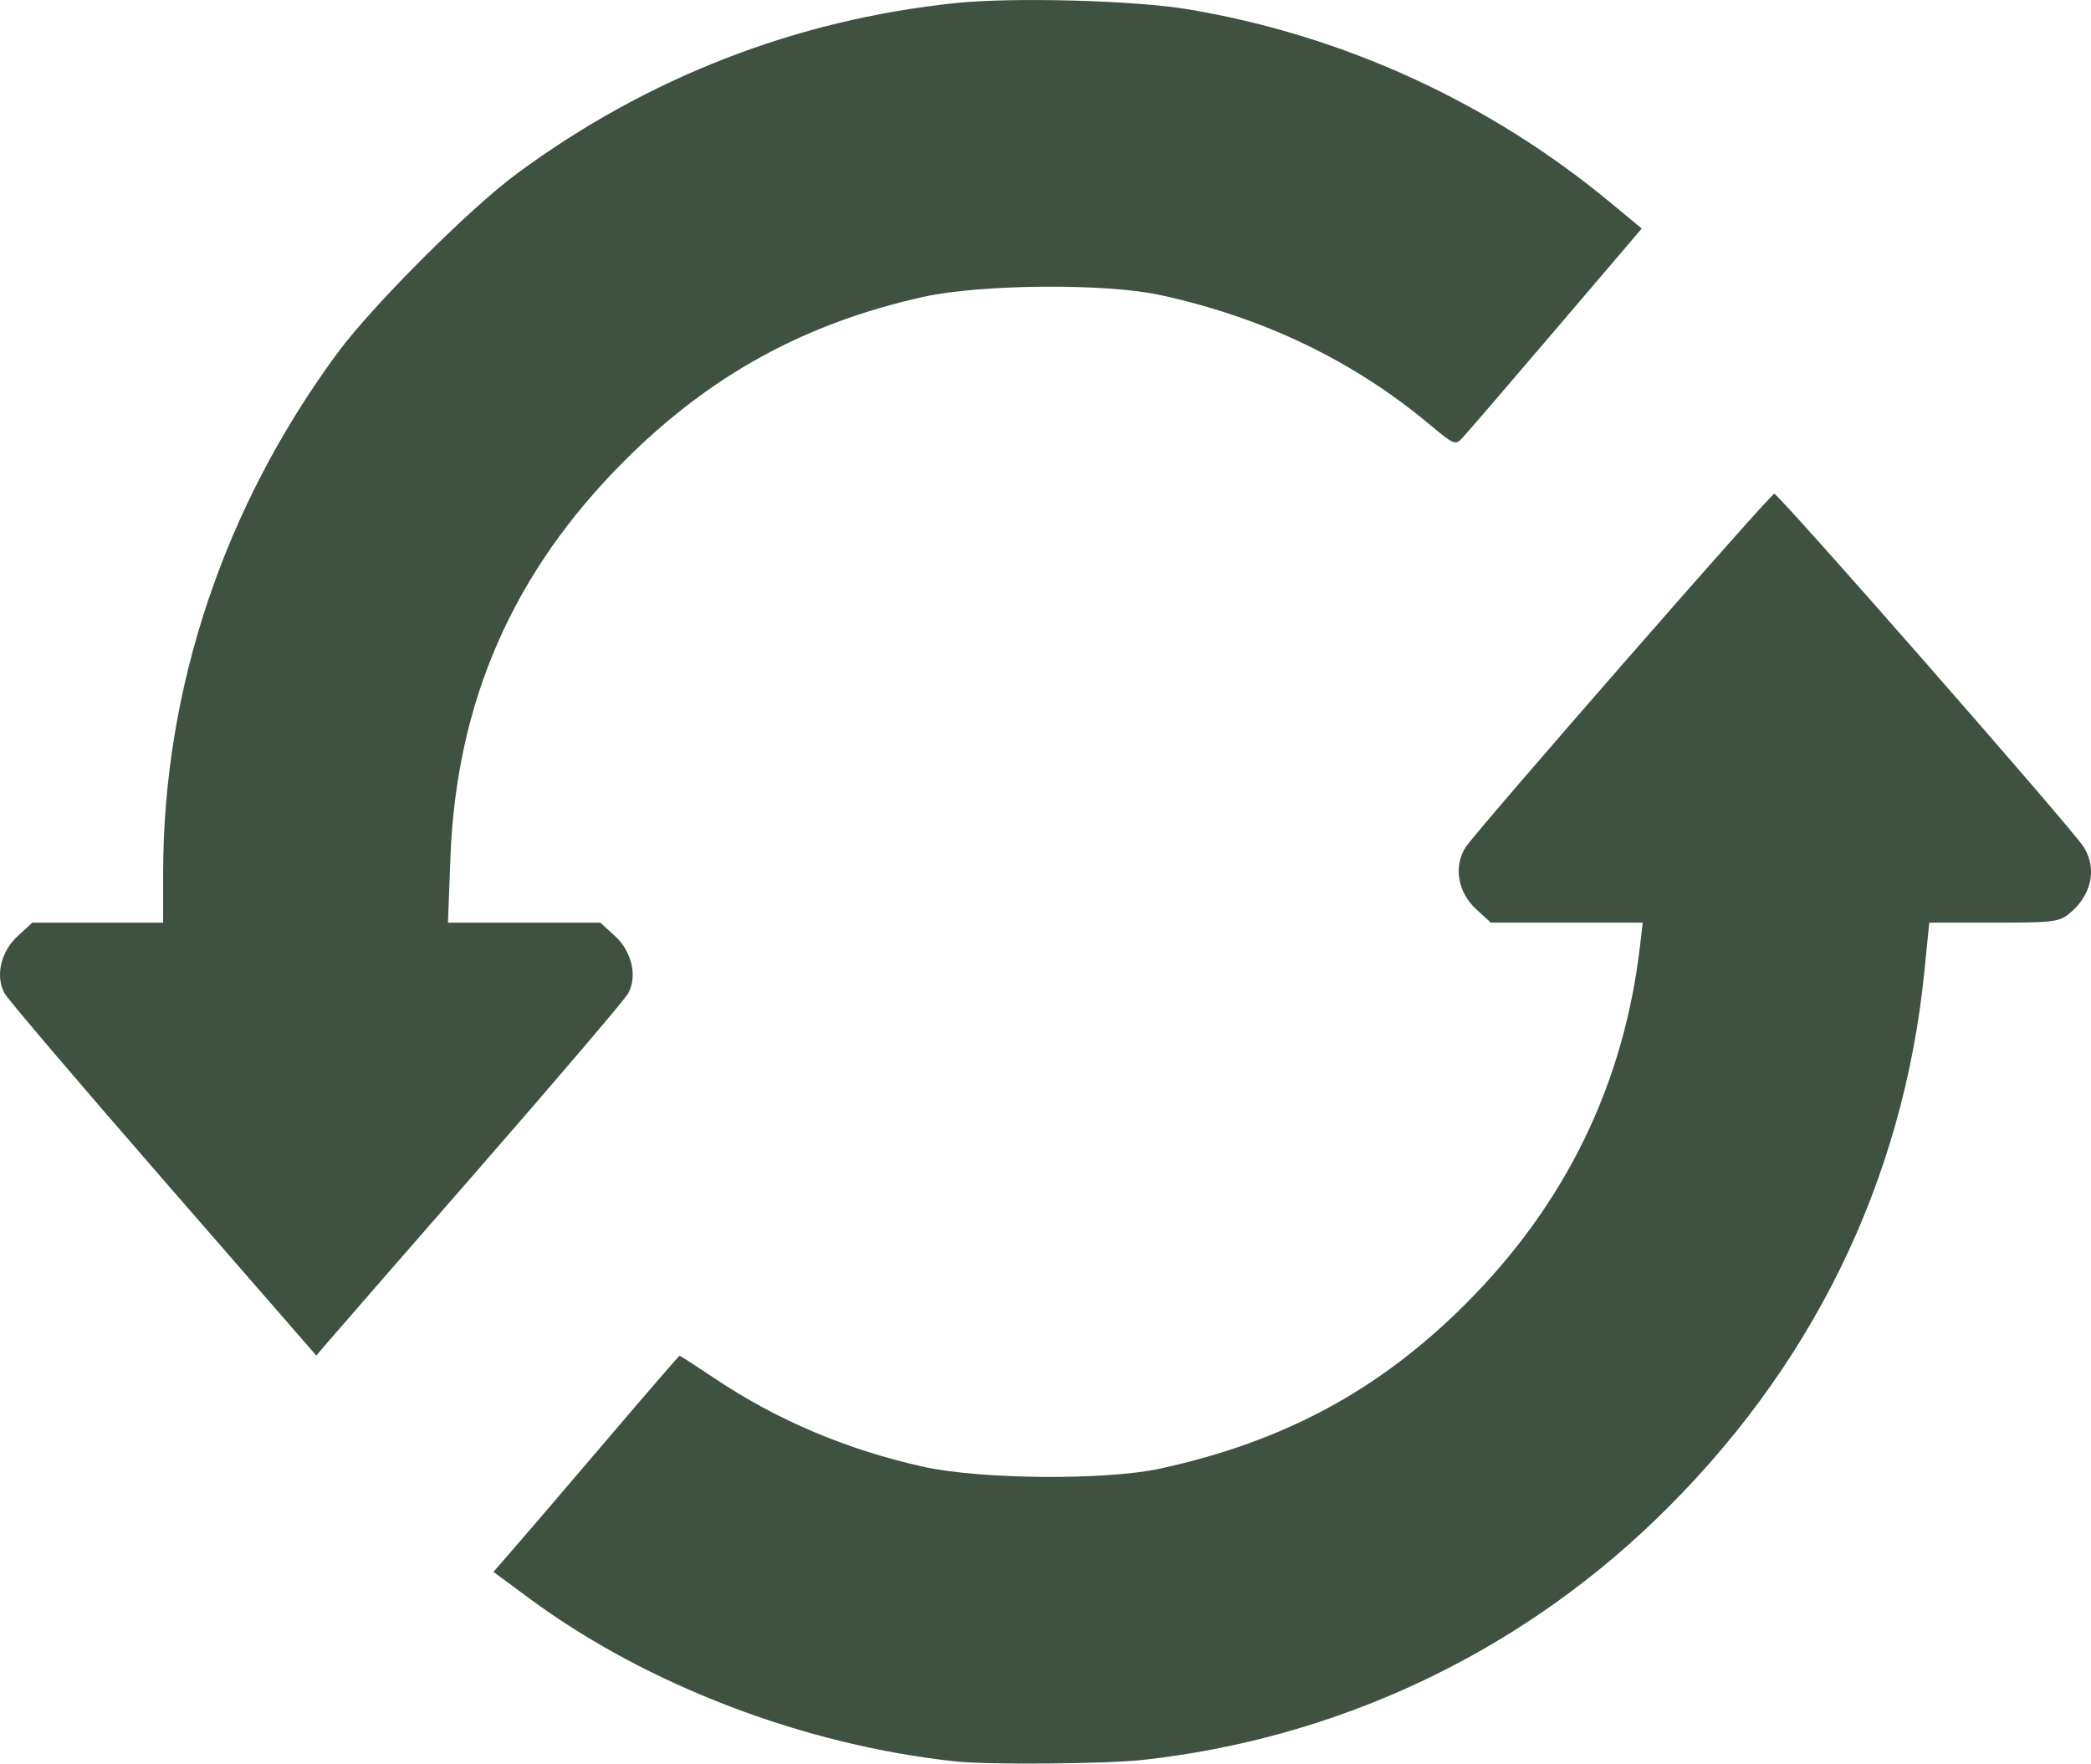 <?xml version="1.0" encoding="UTF-8" standalone="no"?>
<!-- Created with Inkscape (http://www.inkscape.org/) -->

<svg
   width="135.416mm"
   height="114.21mm"
   viewBox="0 0 135.416 114.21"
   version="1.1"
   id="svg5"
   xml:space="preserve"
   xmlns:inkscape="http://www.inkscape.org/namespaces/inkscape"
   xmlns:sodipodi="http://sodipodi.sourceforge.net/DTD/sodipodi-0.dtd"
   xmlns="http://www.w3.org/2000/svg"
   xmlns:svg="http://www.w3.org/2000/svg"><sodipodi:namedview
     id="namedview7"
     pagecolor="#ffffff"
     bordercolor="#000000"
     borderopacity="0.25"
     inkscape:showpageshadow="2"
     inkscape:pageopacity="0.0"
     inkscape:pagecheckerboard="0"
     inkscape:deskcolor="#d1d1d1"
     inkscape:document-units="mm"
     showgrid="false" /><defs
     id="defs2" /><g
     inkscape:label="Camada 1"
     inkscape:groupmode="layer"
     id="layer1"
     transform="translate(-37.161,-93.881)"><path
       style="fill:#3f5141;fill-opacity:1;stroke-width:0.265"
       d="M 99.056,207.952 C 89.221,206.898 79.021,202.999 71.447,197.398 l -2.33,-1.723 1.428,-1.641 c 0.785,-0.902 3.481,-4.052 5.991,-6.998 2.51,-2.947 4.597,-5.358 4.638,-5.358 0.041,0 1.067,0.664 2.28,1.476 4.037,2.702 8.538,4.608 13.486,5.71 3.719,0.828 11.807,0.894 15.346,0.125 8.046,-1.749 14.237,-5.095 19.854,-10.731 6.428,-6.45 10.187,-14.185 11.228,-23.105 l 0.178,-1.521 h -4.918 -4.918 l -0.948,-0.869 c -1.201,-1.101 -1.484,-2.776 -0.679,-4.026 0.666,-1.035 19.691,-22.823 19.978,-22.88 0.251,-0.049 19.284,21.673 20.047,22.88 0.891,1.41 0.49,3.184 -0.982,4.342 -0.645,0.507 -1.044,0.553 -4.863,0.553 h -4.16 l -0.312,3.116 c -1.373,13.707 -7.362,25.897 -17.515,35.645 -9.039,8.679 -20.612,14.084 -33.103,15.46 -2.388,0.263 -10.004,0.325 -12.115,0.099 z M 47.727,170.271 C 42.27,164.003 37.643,158.57 37.445,158.198 c -0.597,-1.122 -0.227,-2.701 0.869,-3.705 l 0.938,-0.86 h 4.237 4.237 v -3.185 c 0,-11.984 3.952,-23.772 11.305,-33.724 2.263,-3.062 8.519,-9.319 11.581,-11.581 8.431,-6.229 18.062,-9.978 28.42,-11.062 3.736,-0.391 11.616,-0.178 15.104,0.408 10.025,1.684 19.475,6.011 27.307,12.502 l 2.039,1.69 -5.573,6.535 c -3.065,3.594 -5.787,6.758 -6.047,7.03 -0.461,0.481 -0.52,0.456 -2.155,-0.906 -4.939,-4.119 -10.747,-6.904 -17.423,-8.355 -3.538,-0.769 -11.627,-0.703 -15.346,0.125 -7.662,1.707 -13.791,5.07 -19.333,10.609 -7.227,7.223 -10.896,15.599 -11.277,25.747 l -0.157,4.167 h 4.936 4.936 l 0.938,0.86 c 1.096,1.005 1.466,2.581 0.869,3.71 -0.198,0.375 -4.587,5.526 -9.753,11.447 -5.166,5.921 -9.631,11.047 -9.922,11.392 l -0.529,0.626 z"
       id="path802" /></g></svg>
